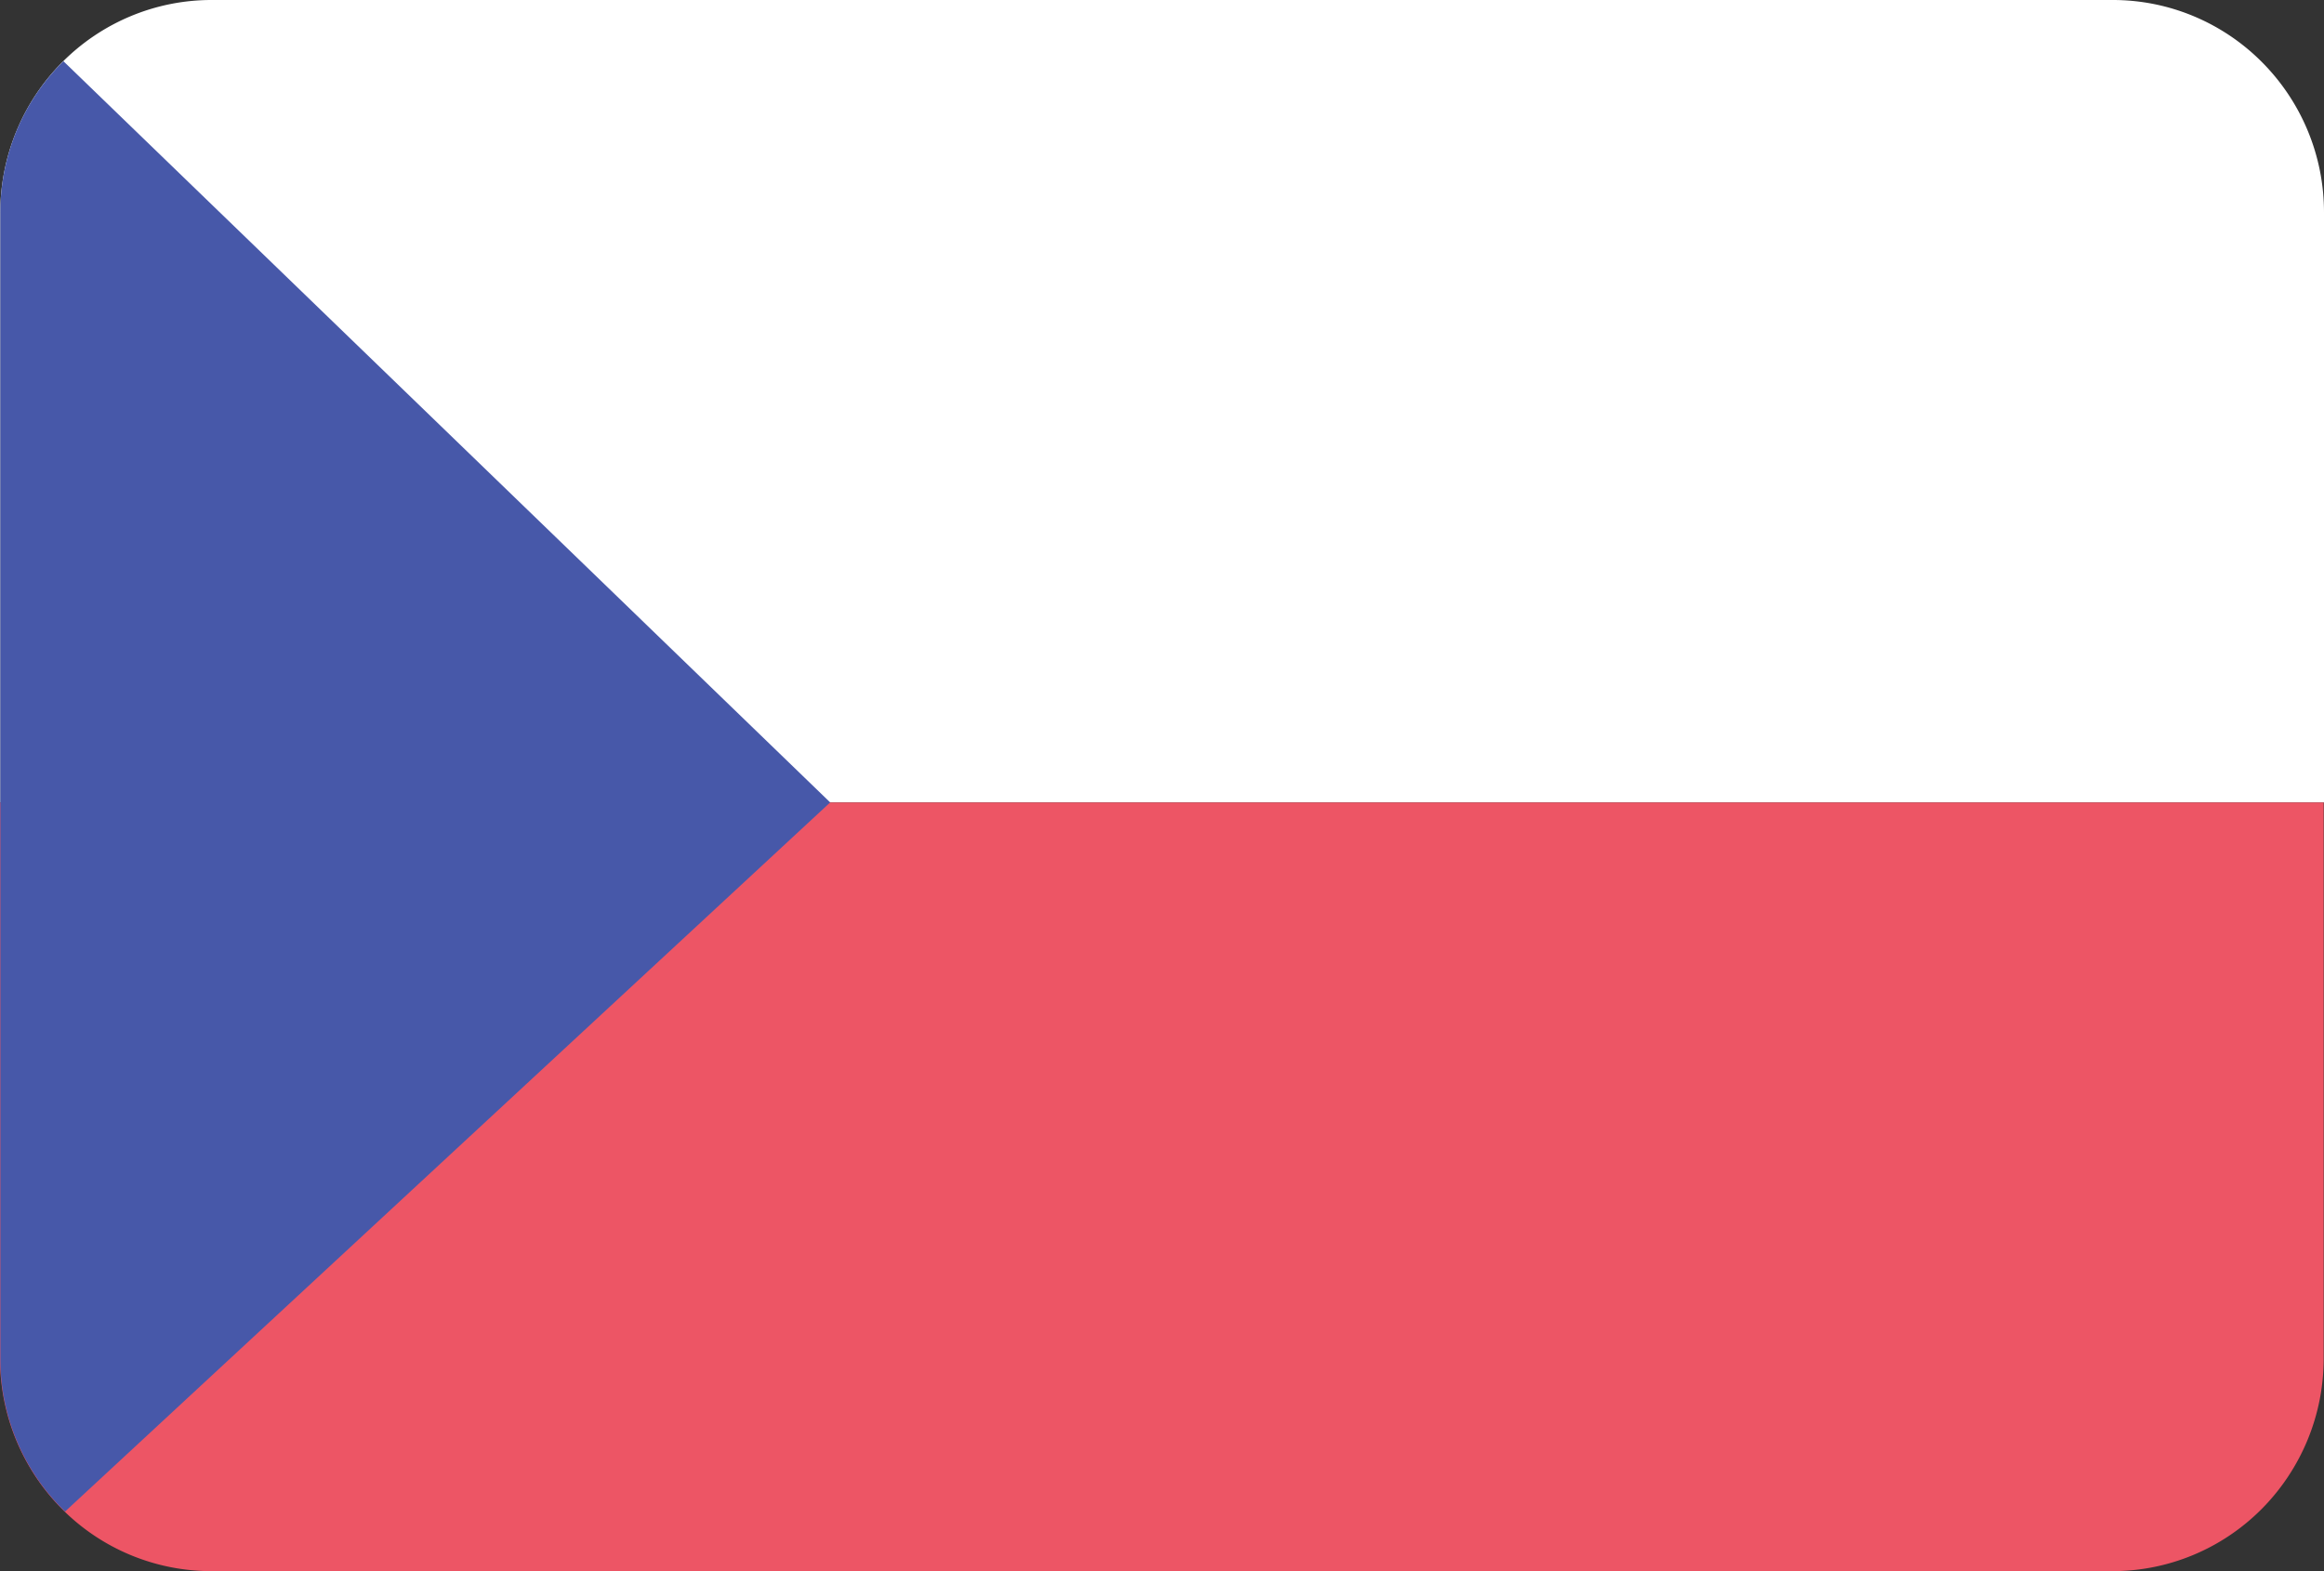 <svg width="71" height="48" viewBox="0 0 71 48" fill="none" xmlns="http://www.w3.org/2000/svg"><rect x="0" y="0" width="71" height="48" fill="#333333" stroke="none"/><path d="M64.54 0H6.46C4.75 0 3.109.684 1.899 1.903a6.52 6.52 0 00-1.89 4.594v18.019H71V6.496A6.5 6.5 0 0069.107 1.9 6.446 6.446 0 0067.012.492 6.41 6.41 0 0064.54 0z" fill="#fff"/><path d="M0 41.503a6.52 6.52 0 001.89 4.594A6.427 6.427 0 006.45 48h58.09c1.71 0 3.351-.684 4.56-1.903a6.52 6.52 0 001.89-4.594V24.516H0v16.987z" fill="#ED5565"/><path d="M1.937 1.87A6.479 6.479 0 00.508 3.991c-.33.797-.5 1.652-.498 2.515v35.007c0 .872.176 1.735.516 2.537.34.802.837 1.527 1.461 2.13l23.376-21.665L1.937 1.869z" fill="#4758A9"/></svg>